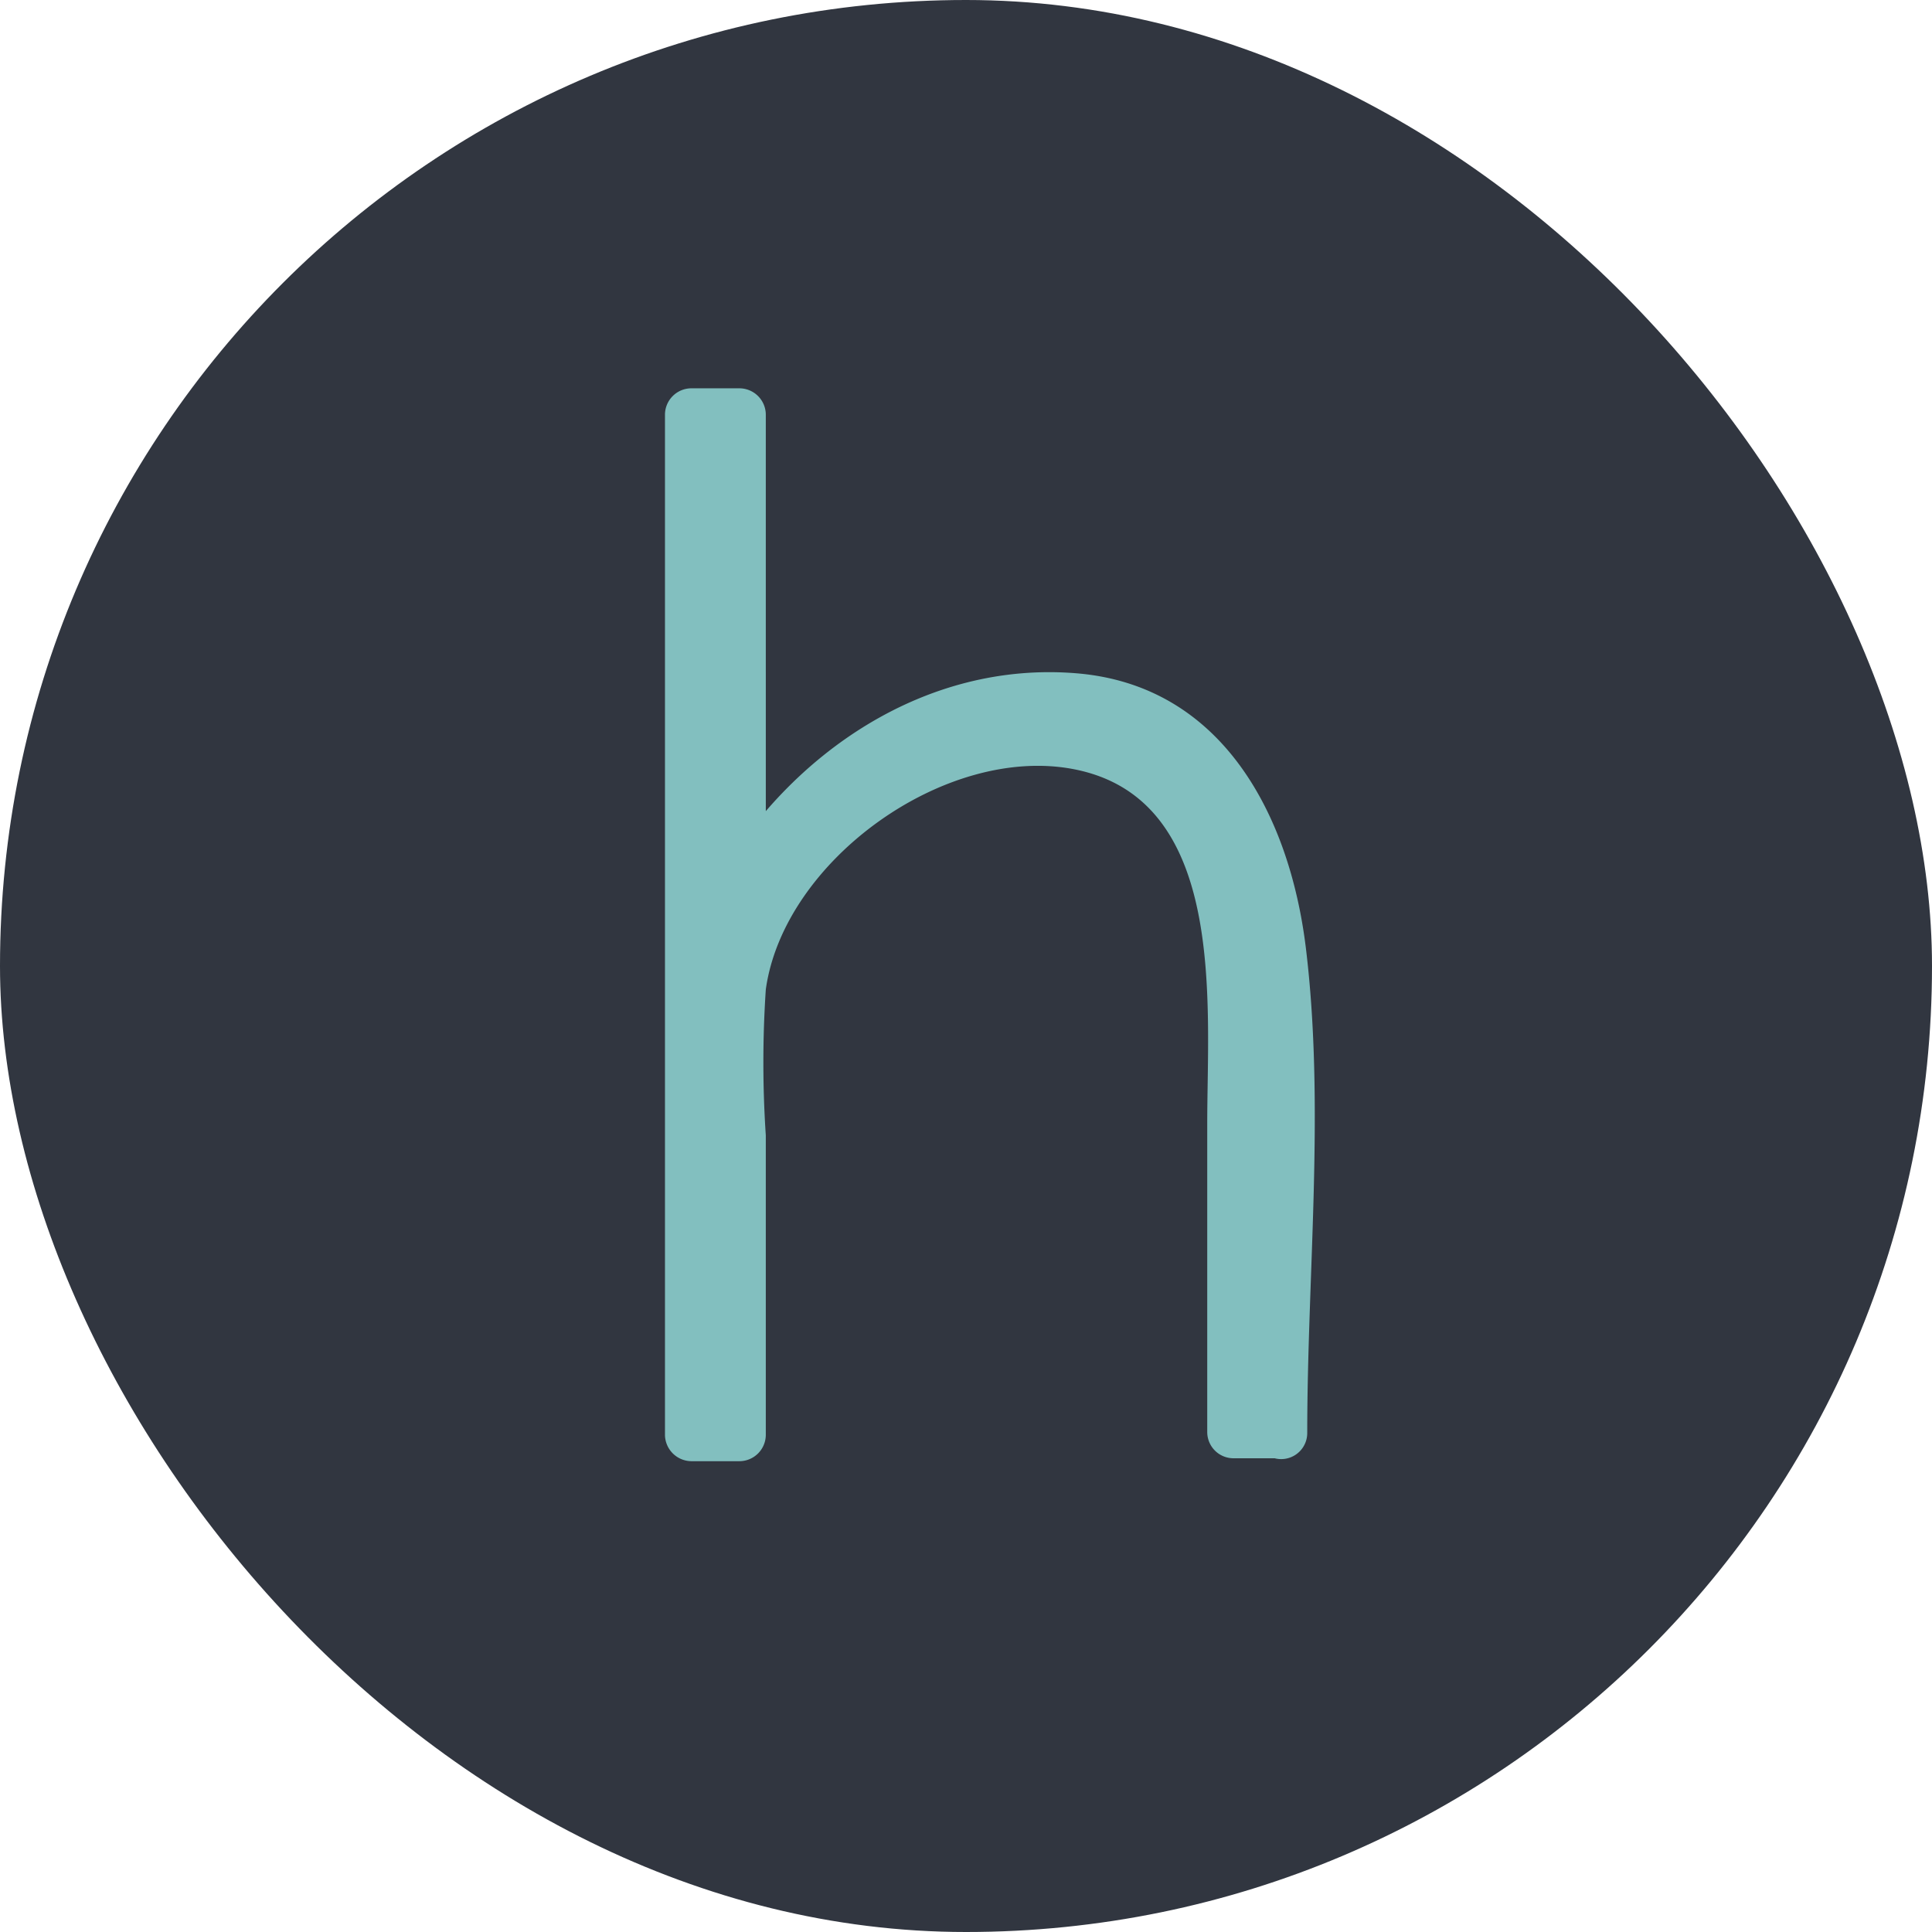 <svg xmlns="http://www.w3.org/2000/svg" viewBox="0 0 92.74 92.74"><defs><style>.a{fill:#313640;}.b{fill:#82bfbf;}</style></defs><title>FavIcon</title><rect class="a" width="92.74" height="92.74" rx="46.37"/><path class="b" d="M298.44,315.63h-2.33V296.2q0-13.83-9.37-13.8a12.55,12.55,0,0,0-4.61.88,15.83,15.83,0,0,0-4.21,2.4,17.17,17.17,0,0,0-3.37,3.65,15.86,15.86,0,0,0-2.13,4.52V315.7h-2.34v-49h2.34v22.93a17.24,17.24,0,0,1,2.72-3.8,19.26,19.26,0,0,1,3.52-2.91,16.08,16.08,0,0,1,4.06-1.87,14.18,14.18,0,0,1,4.43-.68,9.63,9.63,0,0,1,8.61,4.09,20.93,20.93,0,0,1,2.75,11.6Z" transform="translate(-236.94 -246.85)"/><path class="b" d="M298.44,314.38h-2.33l1.25,1.25c0-6.16,0-12.33,0-18.49-.05-6.72-1.36-15.22-9.55-15.94-8.49-.75-16.64,6.82-16.64,15.19V315.7l1.25-1.25h-2.34l1.25,1.25v-49L270.08,268h2.34l-1.25-1.25v22.93a1.26,1.26,0,0,0,2.33.63c4-6.85,16.27-13.56,21.49-4.19,2.25,4,2.27,8.24,2.26,12.69l-.06,16.83a1.25,1.25,0,0,0,2.5,0c0-7.63.86-15.73-.07-23.32-.78-6.33-4-12.57-11-13.15-7.26-.6-13.71,3.83-17.25,9.88l2.33.63V266.74a1.27,1.27,0,0,0-1.25-1.25h-2.34a1.27,1.27,0,0,0-1.25,1.25v49a1.28,1.28,0,0,0,1.25,1.25h2.34a1.27,1.27,0,0,0,1.25-1.25V301.35a52.6,52.6,0,0,1,0-7c.86-6.2,8.65-11.79,14.82-10.57,7.33,1.45,6.37,11.24,6.37,17v14.82a1.26,1.26,0,0,0,1.25,1.25h2.33A1.25,1.25,0,0,0,298.44,314.38Z" transform="translate(-236.94 -246.85)"/></svg>